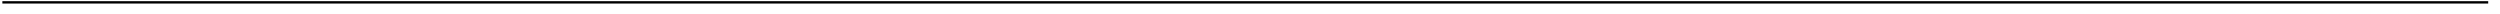 <svg xmlns="http://www.w3.org/2000/svg" id="artboard-svg" width="530" height="3" viewBox="0 0 530 3"><defs><style>.cls-1 { clip-path: url(#clip-articulos); } .cls-2 { fill: #b3b3b3; } .cls-3 { font-size: 40px; } .cls-25, .cls-3, .cls-4 { font-family: Mohol-Regular, Mohol; } .cls-12, .cls-14, .cls-15, .cls-16, .cls-25, .cls-29, .cls-3, .cls-4, .cls-5, .cls-6, .cls-7, .cls-8, .cls-9 { letter-spacing: 0.01em; } .cls-22, .cls-23, .cls-4 { font-size: 20px; } .cls-14, .cls-15, .cls-16, .cls-17, .cls-25, .cls-5, .cls-6, .cls-7, .cls-9 { font-size: 16px; } .cls-5, .cls-6 { font-family: Mohol-Bold, Mohol; } .cls-15, .cls-5, .cls-6 { font-weight: 700; } .cls-27, .cls-6 { fill: #7f7d7d; } .cls-29, .cls-7 { font-family: Mohol-Thin, Mohol; font-weight: 200; } .cls-8 { font-size: 12px; } .cls-22, .cls-23, .cls-8 { font-family: Mohol-Light, Mohol; font-weight: 300; } .cls-9 { font-family: CooperBlackStd, Cooper Std; } .cls-10, .cls-11, .cls-18, .cls-24, .cls-26, .cls-31 { fill: none; } .cls-10, .cls-24 { stroke: #000; } .cls-10, .cls-11, .cls-26 { stroke-width: 0.5px; } .cls-11, .cls-18 { stroke: #707070; } .cls-12, .cls-29 { font-size: 18px; } .cls-12, .cls-16 { font-family: Alegreya-Medium, Alegreya; } .cls-12, .cls-16, .cls-17 { font-weight: 500; } .cls-13, .cls-14 { font-family: Alegreya-ExtraBold, Alegreya; font-weight: 800; } .cls-15 { font-family: Alegreya-BoldItalic, Alegreya; } .cls-15, .cls-17 { font-style: italic; } .cls-17 { font-family: Alegreya-MediumItalic, Alegreya; } .cls-17, .cls-22 { letter-spacing: 0.02em; } .cls-19 { fill: #222221; } .cls-20 { fill: #fff; } .cls-21, .cls-27 { stroke: rgba(0,0,0,0); stroke-miterlimit: 10; } .cls-23 { letter-spacing: 0.05em; } .cls-26 { stroke: #c8c8c8; } .cls-28 { fill: #e1e1e1; } .cls-30 { stroke: none; } .cls-32 { filter: url(#Rectángulo_15); }</style><filter id="Rectángulo_15" width="1298" height="124" x="-9" y="-6" filterUnits="userSpaceOnUse"><feOffset dy="3"/><feGaussianBlur result="blur" stdDeviation="3"/><feFlood flood-opacity=".102"/><feComposite in2="blur" operator="in"/><feComposite in="SourceGraphic"/></filter><clipPath id="clip-articulos"><path d="M0 0h1280v2341H0z"/></clipPath></defs><g transform="translate(-373 -161)"><g id="articulos" class="cls-1"><path id="Línea_34" d="M0 0h527" class="cls-10" data-name="Línea 34" transform="translate(373.5 161.5)"/></g></g></svg>